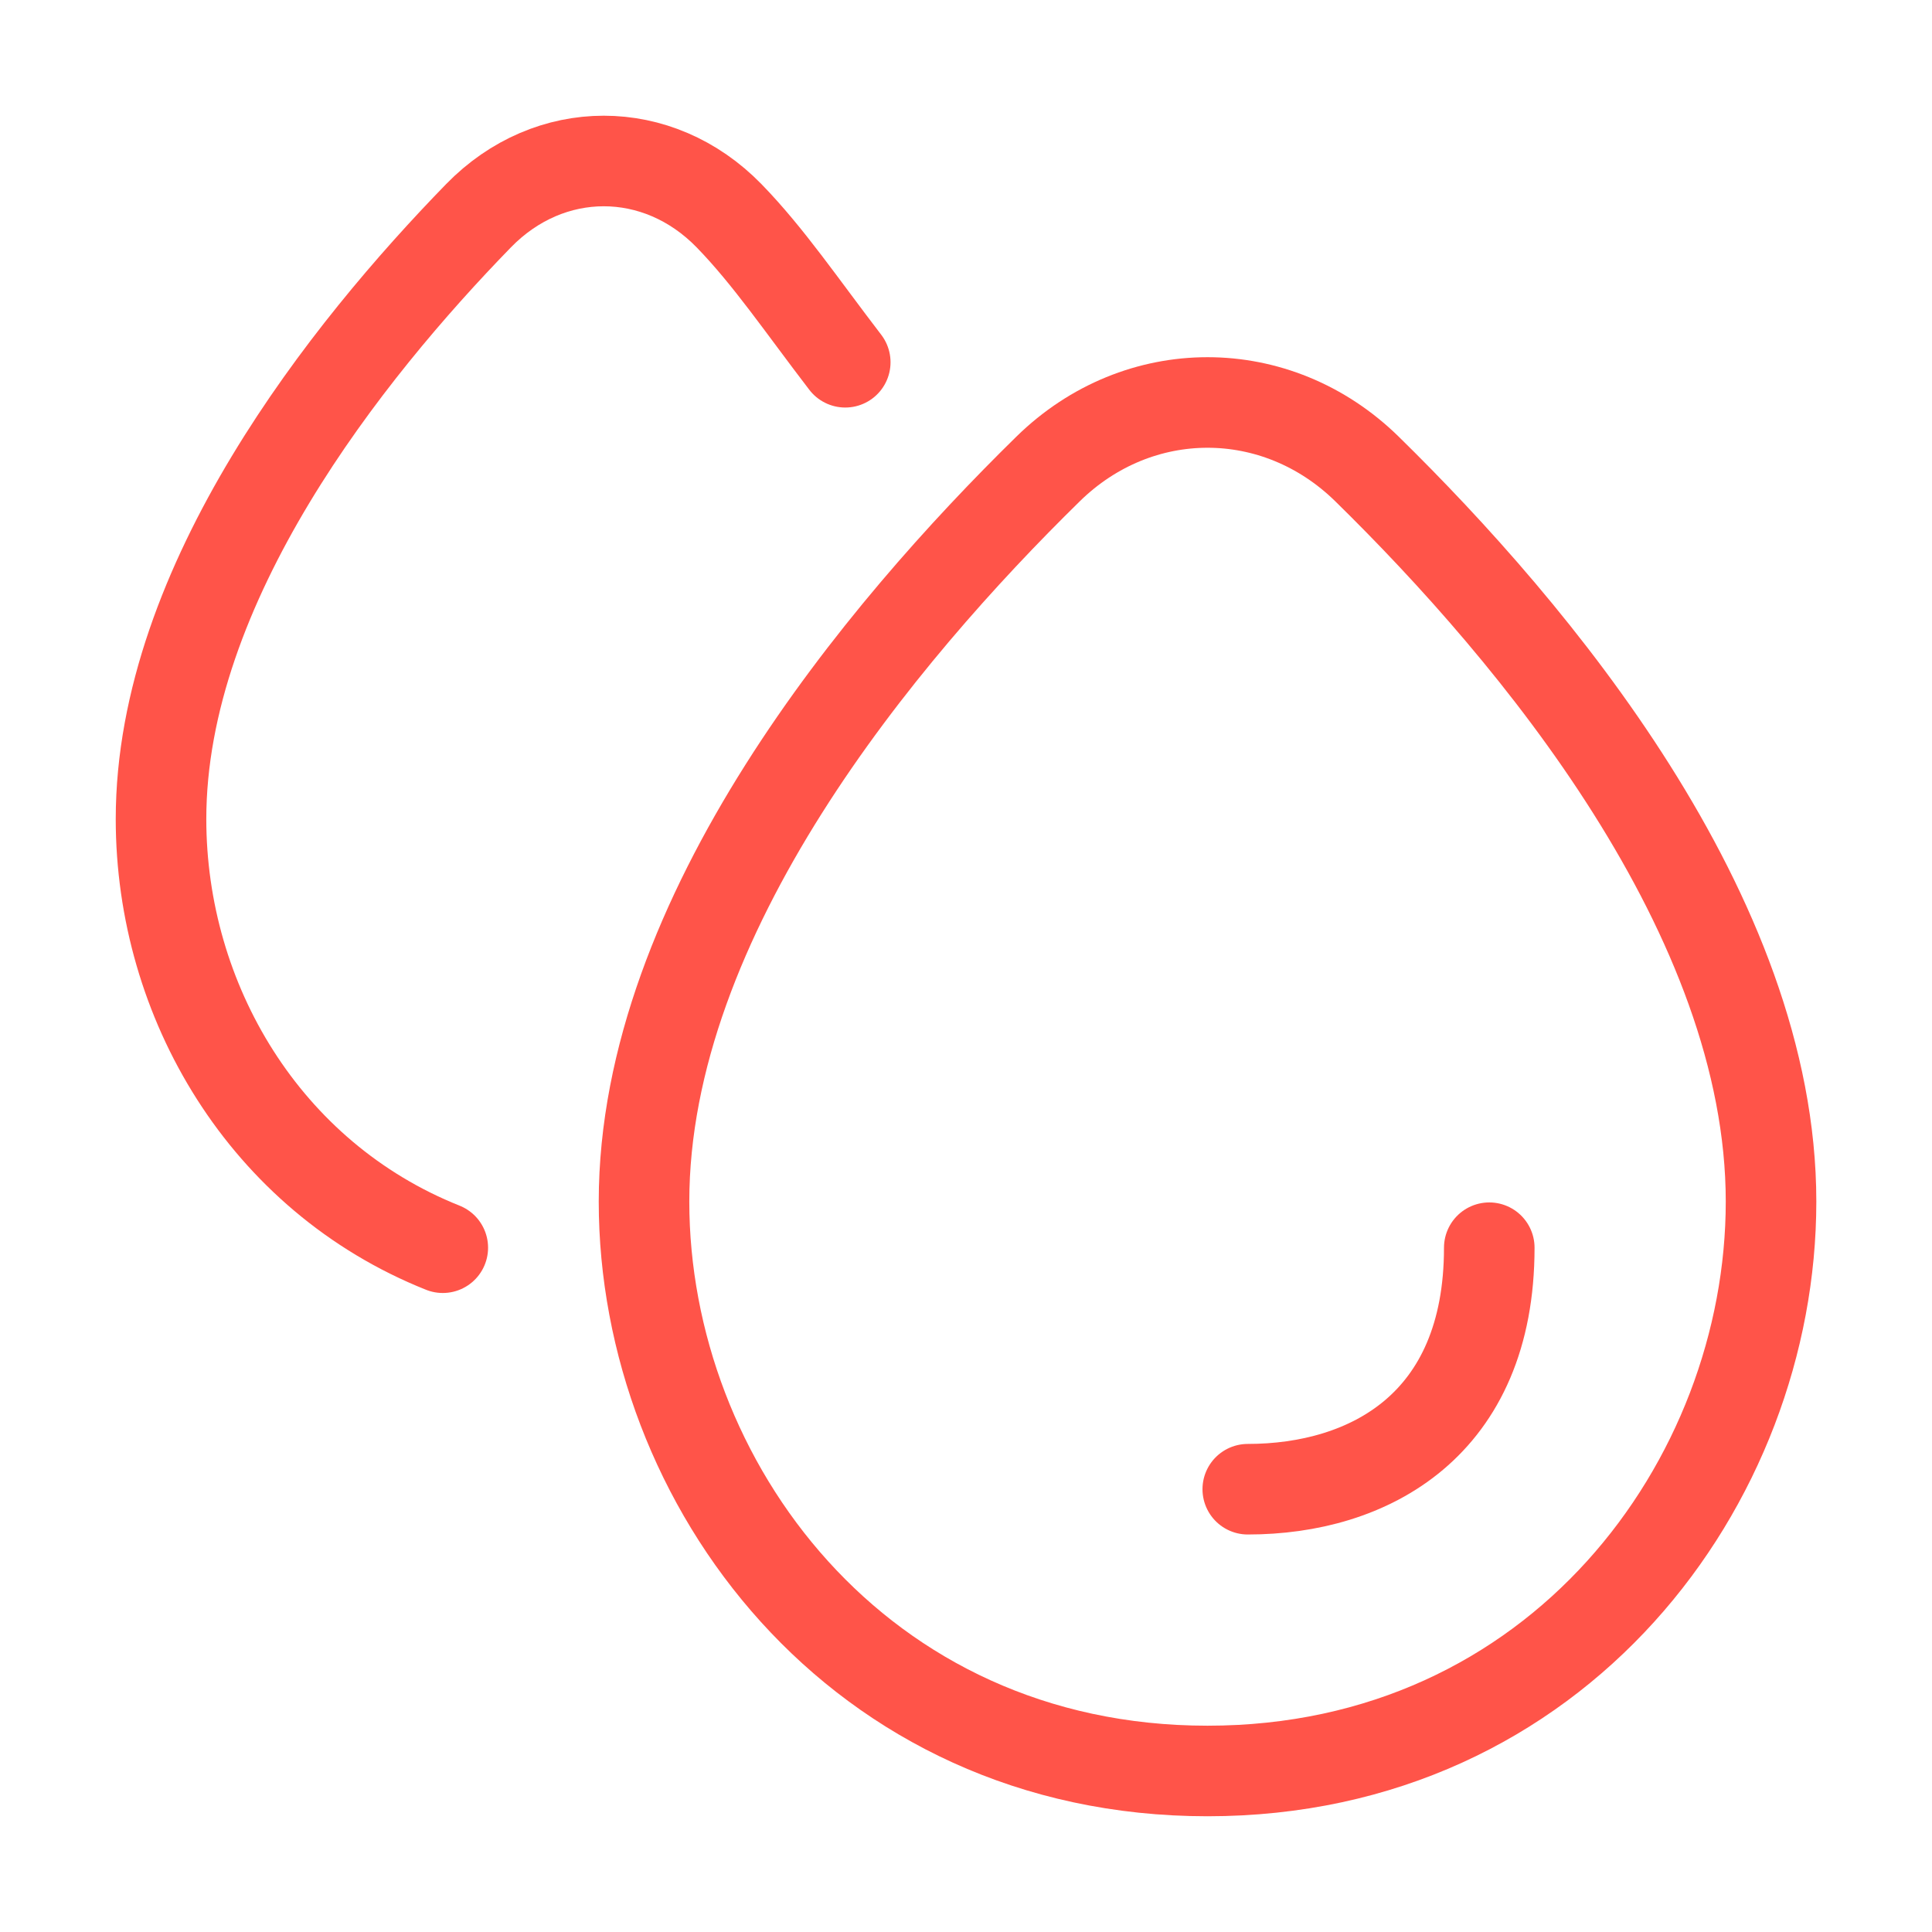 <svg width="32" height="32" viewBox="0 0 32 32" fill="none" xmlns="http://www.w3.org/2000/svg">
<path d="M7.334 20.666C4.384 19.489 2.667 16.577 2.667 13.566C2.667 9.661 5.756 5.802 7.925 3.574C9.102 2.364 10.898 2.364 12.076 3.574C12.732 4.248 13.287 5.071 14 6" stroke="#FF5449" stroke-width="1.5" stroke-linecap="round"/>
<path d="M10.667 19.902C10.667 15.16 14.599 10.473 17.359 7.768C18.857 6.299 21.143 6.299 22.642 7.768C25.402 10.473 29.334 15.16 29.334 19.902C29.334 24.551 25.799 29.333 20 29.333C14.201 29.333 10.667 24.551 10.667 19.902Z" stroke="#FF5449" stroke-width="1.5"/>
<path d="M24.667 20.666C24.667 23.612 22.667 24.666 20.667 24.666" stroke="#FF5449" stroke-width="1.5" stroke-linecap="round" stroke-linejoin="round"/>
</svg>
